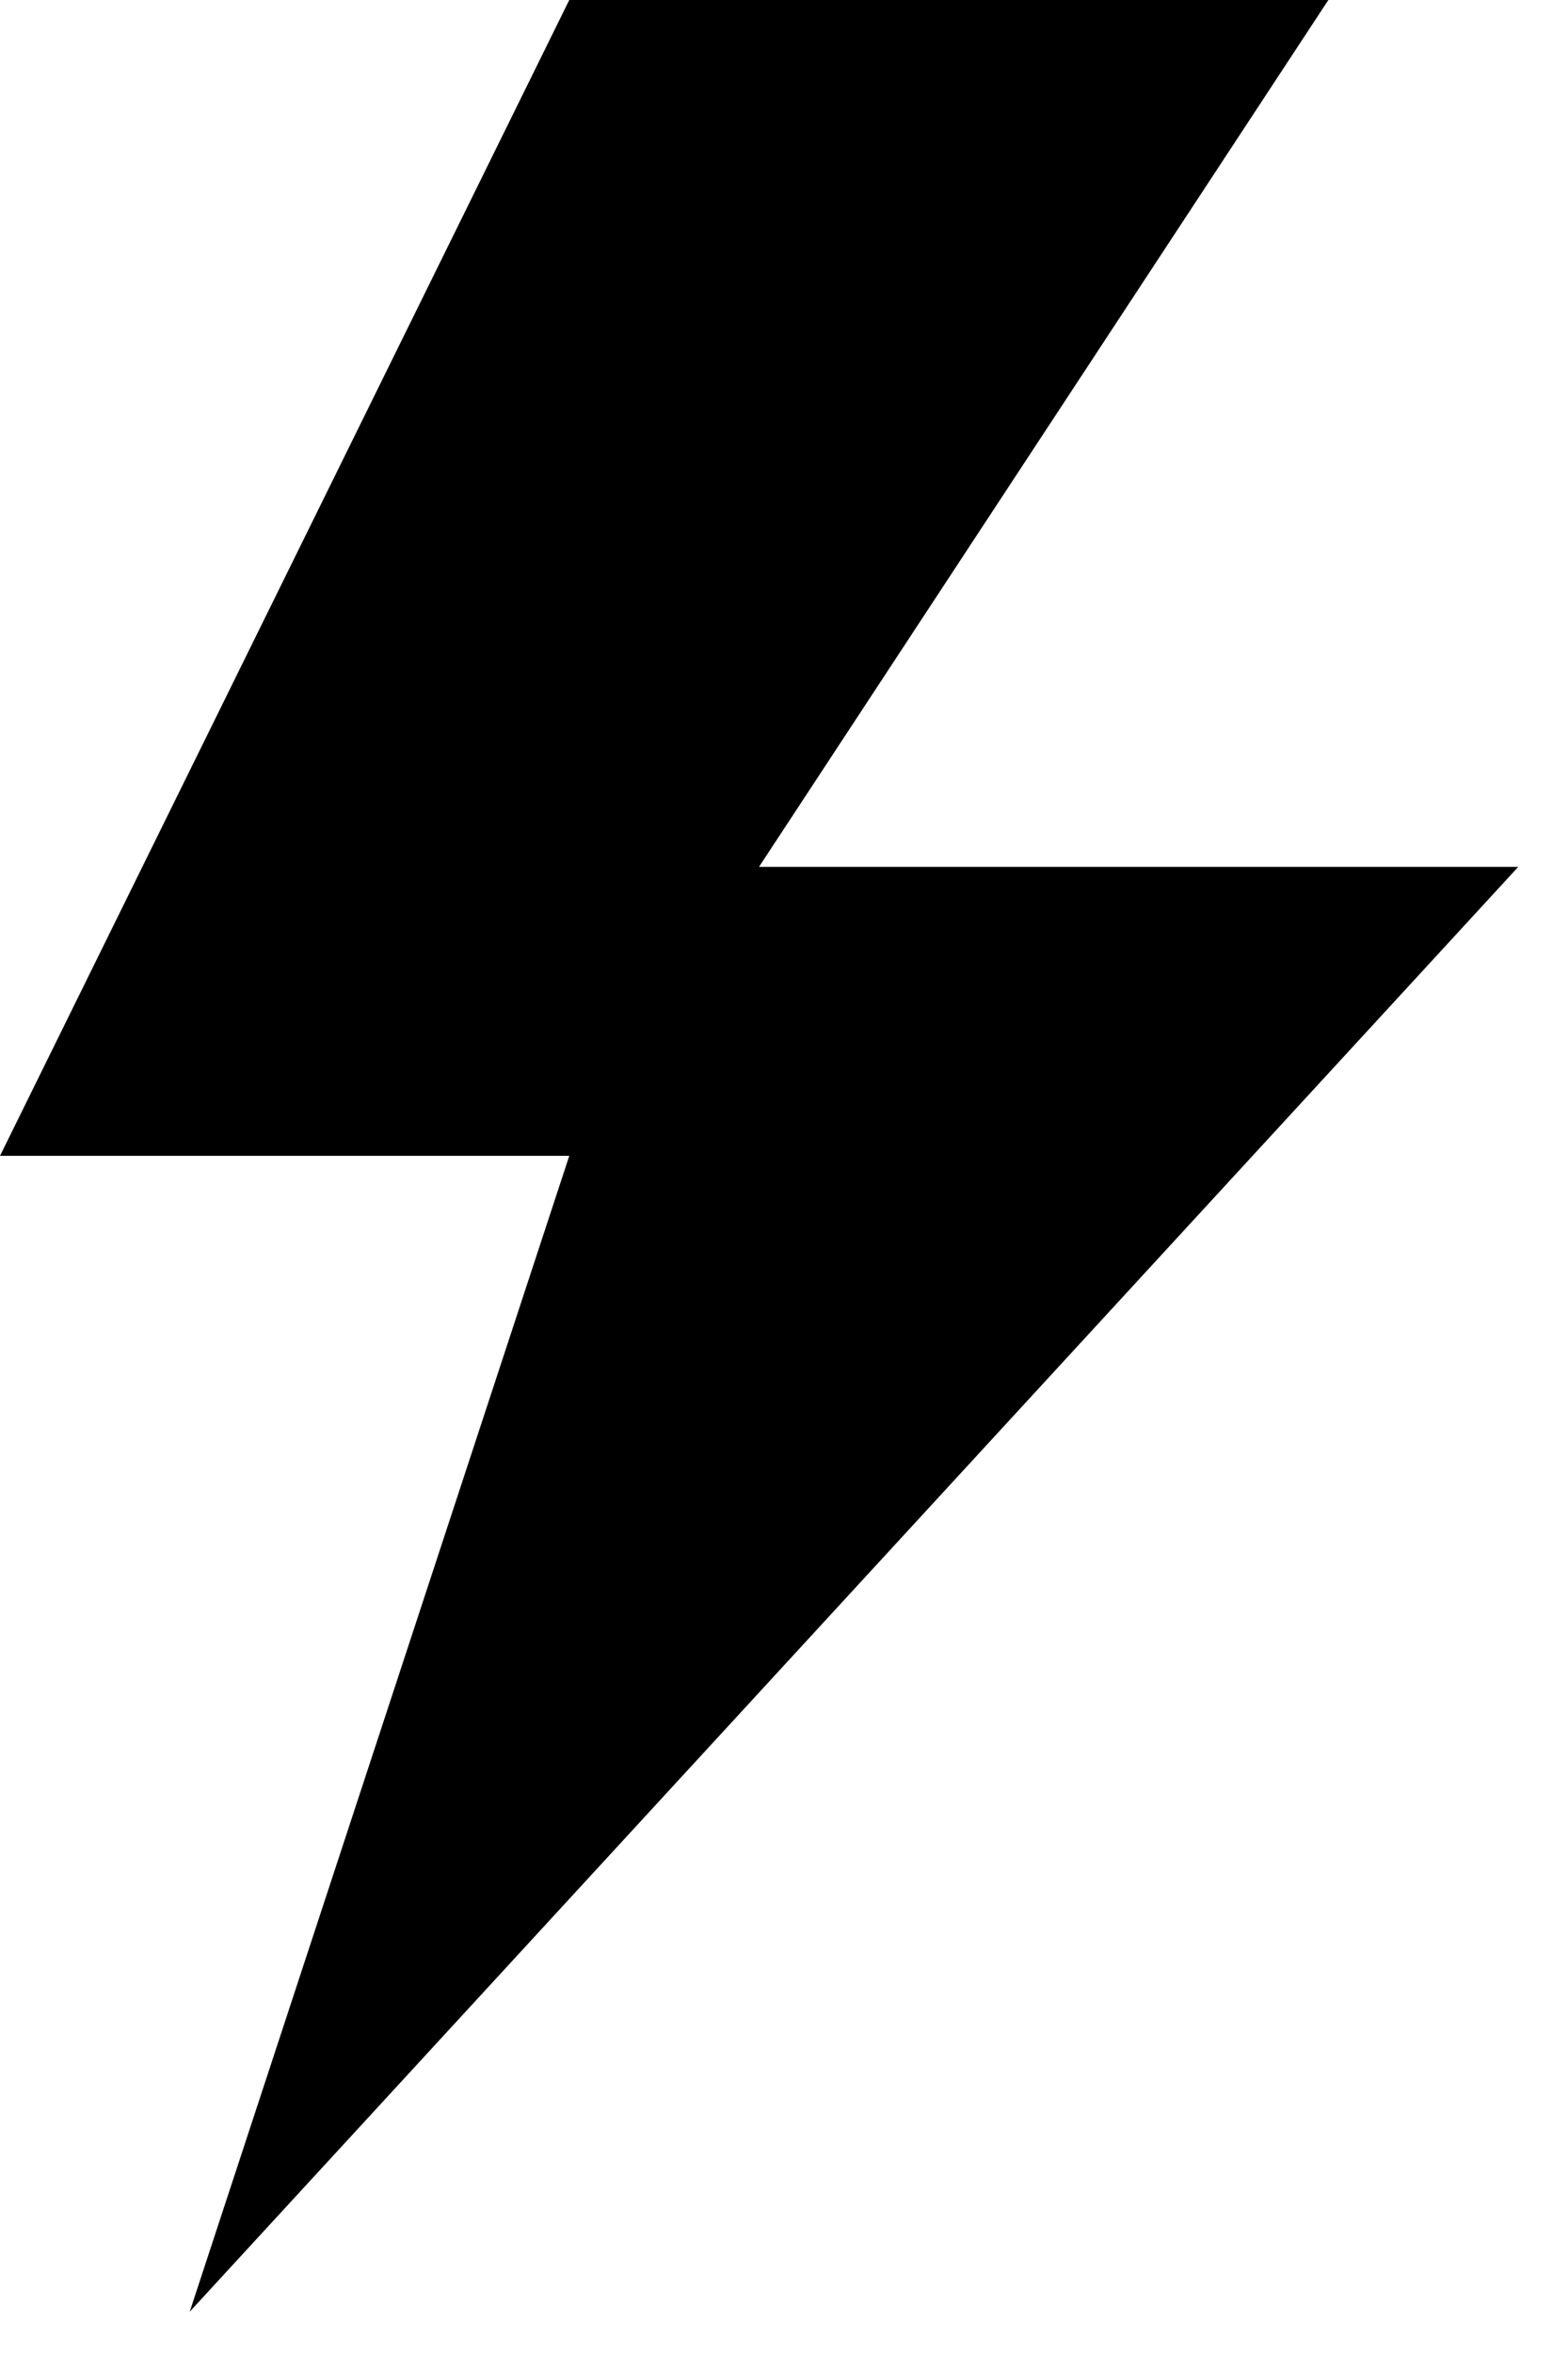 <svg width="18" height="27" viewBox="0 0 18 27" fill="none" xmlns="http://www.w3.org/2000/svg">
<g clip-path="url(#clip0_140_514)">
<path d="M6.535 0L0 13.263H6.535L2.178 26.526L17.429 9.947H8.713L15.249 0H6.535Z" fill="black"/>
</g>
<defs>
<clipPath id="clip0_140_514">
<rect width="17.428" height="26.526" fill="white"/>
</clipPath>
</defs>
</svg>
